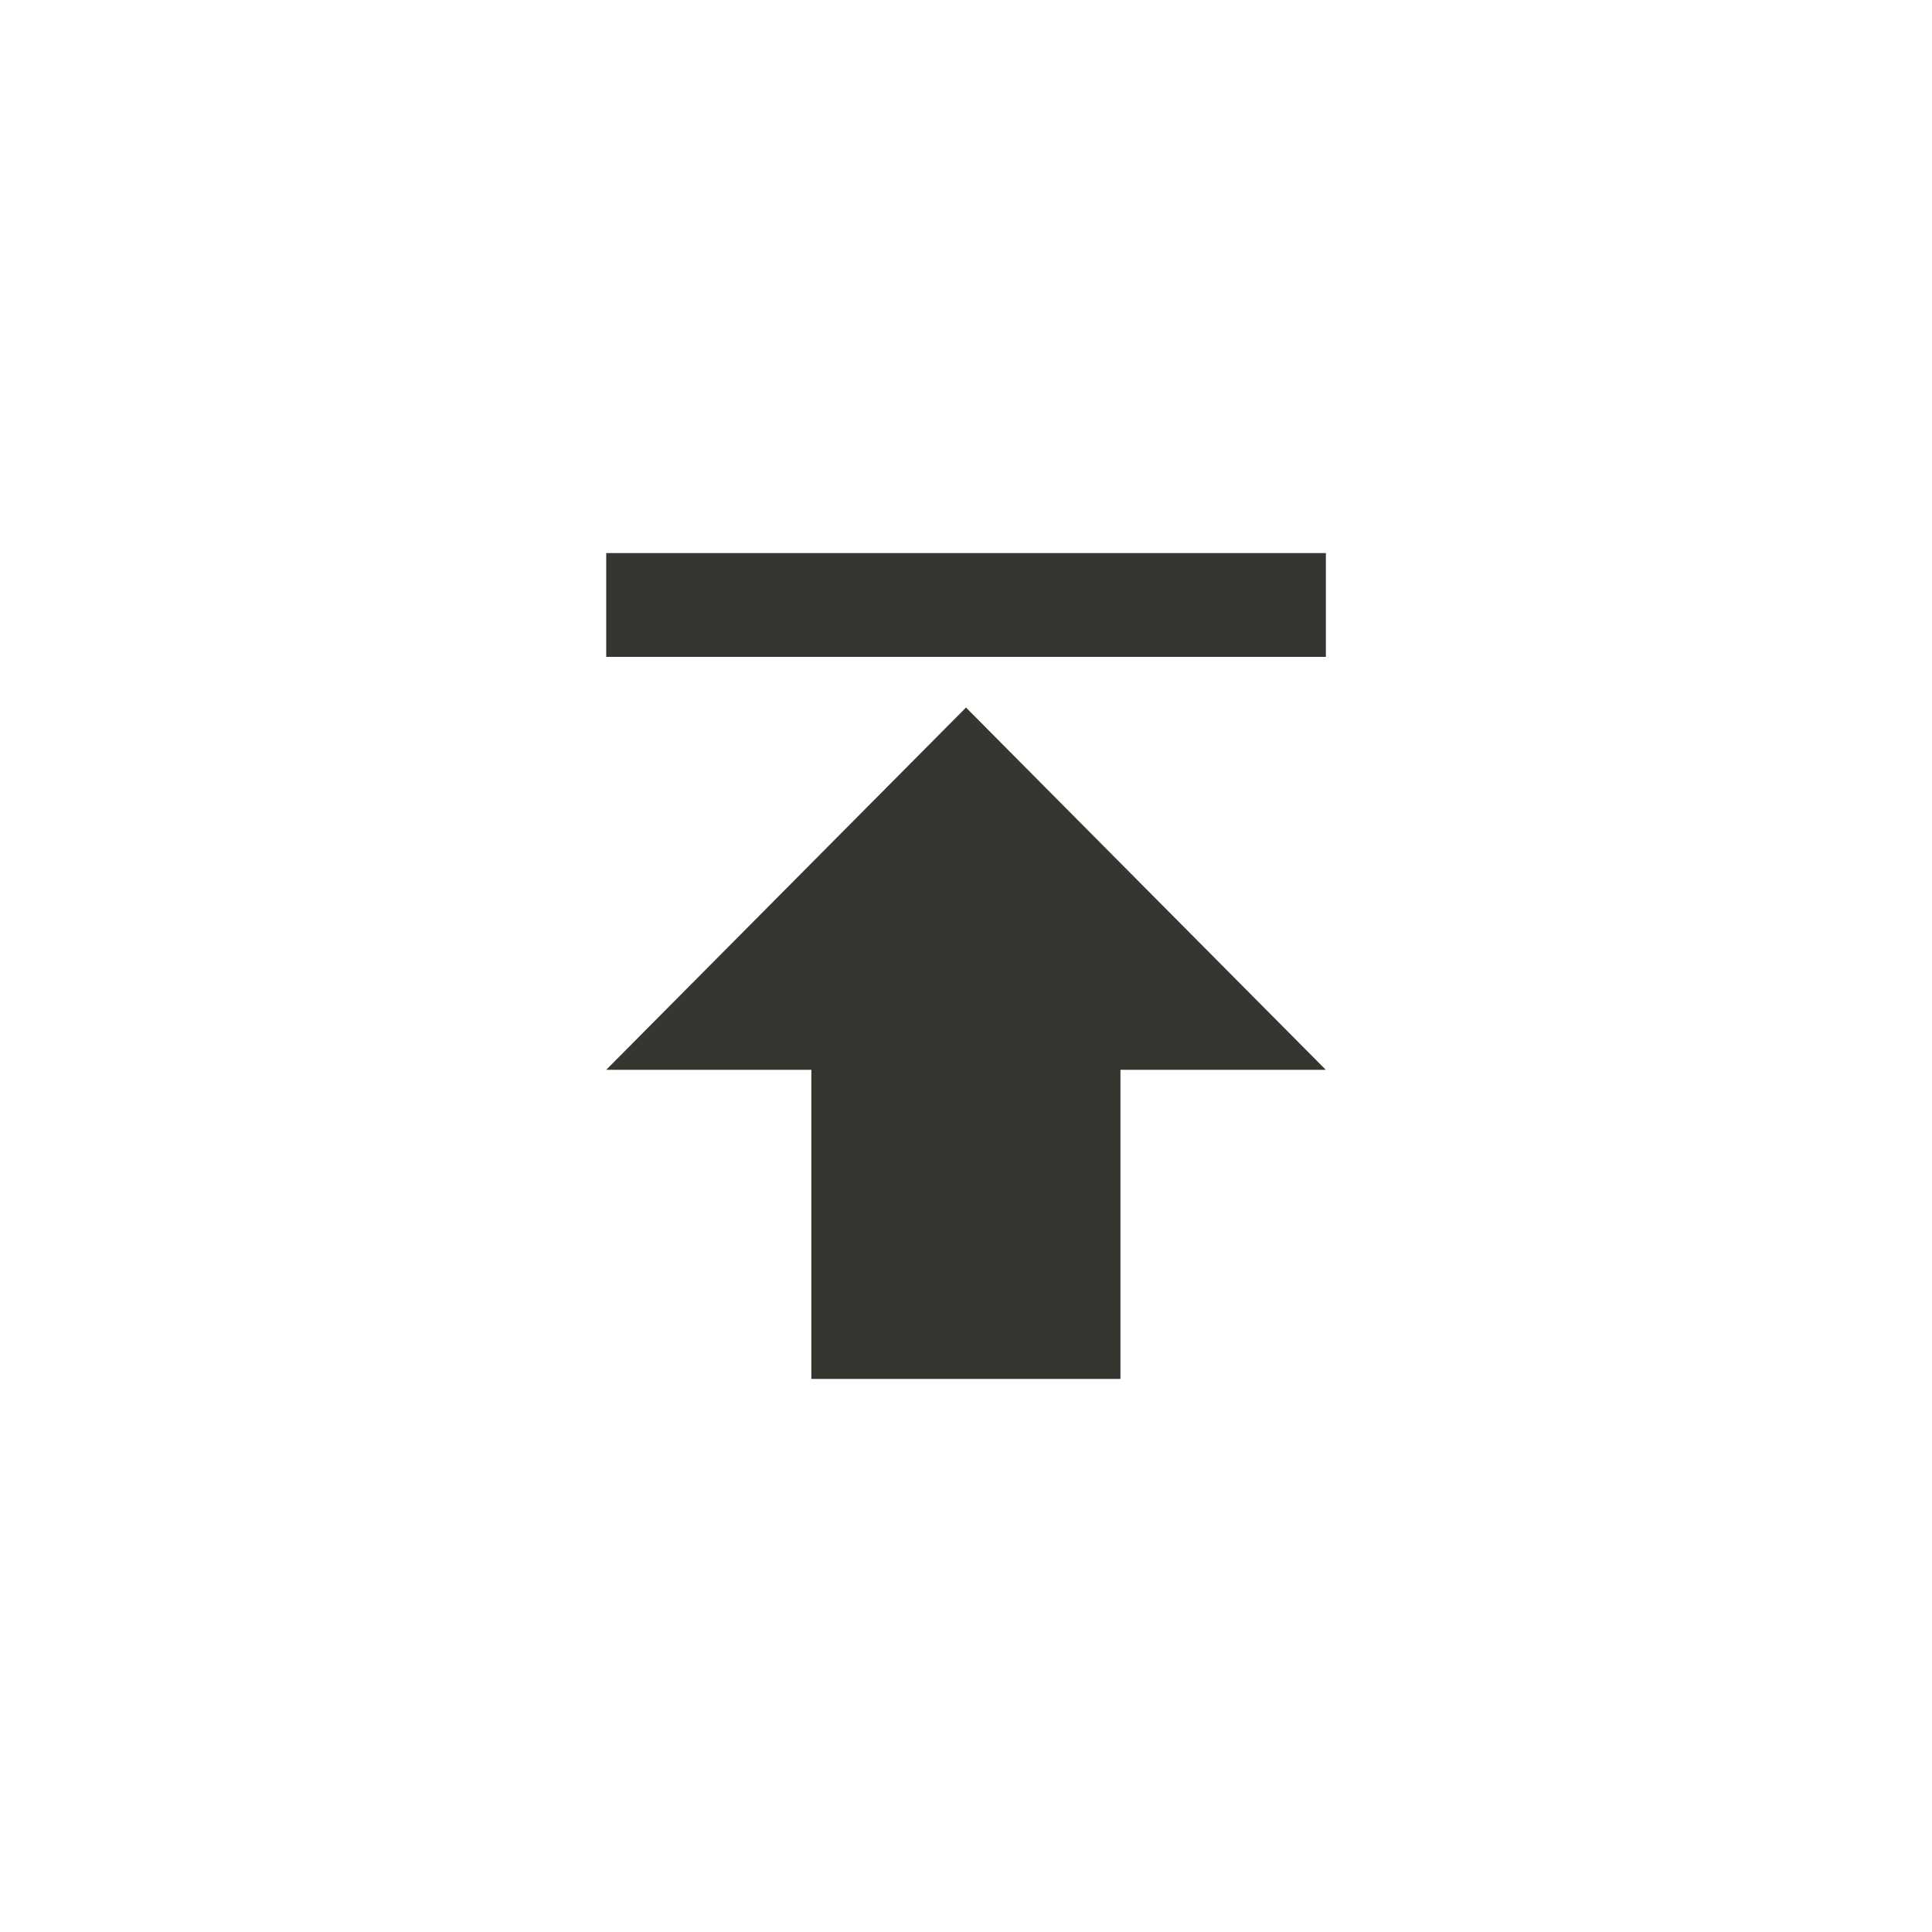<!-- Generated by IcoMoon.io -->
<svg version="1.1" xmlns="http://www.w3.org/2000/svg" width="40" height="40" viewBox="0 0 40 40">
<title>mt-publish</title>
<path fill="#37352f" d="M12.551 22.149l7.449-7.5 7.449 7.5h-4.251v6.4h-6.4v-6.4h-4.251zM12.551 11.451h14.9v2.149h-14.9v-2.149z"></path>
</svg>
